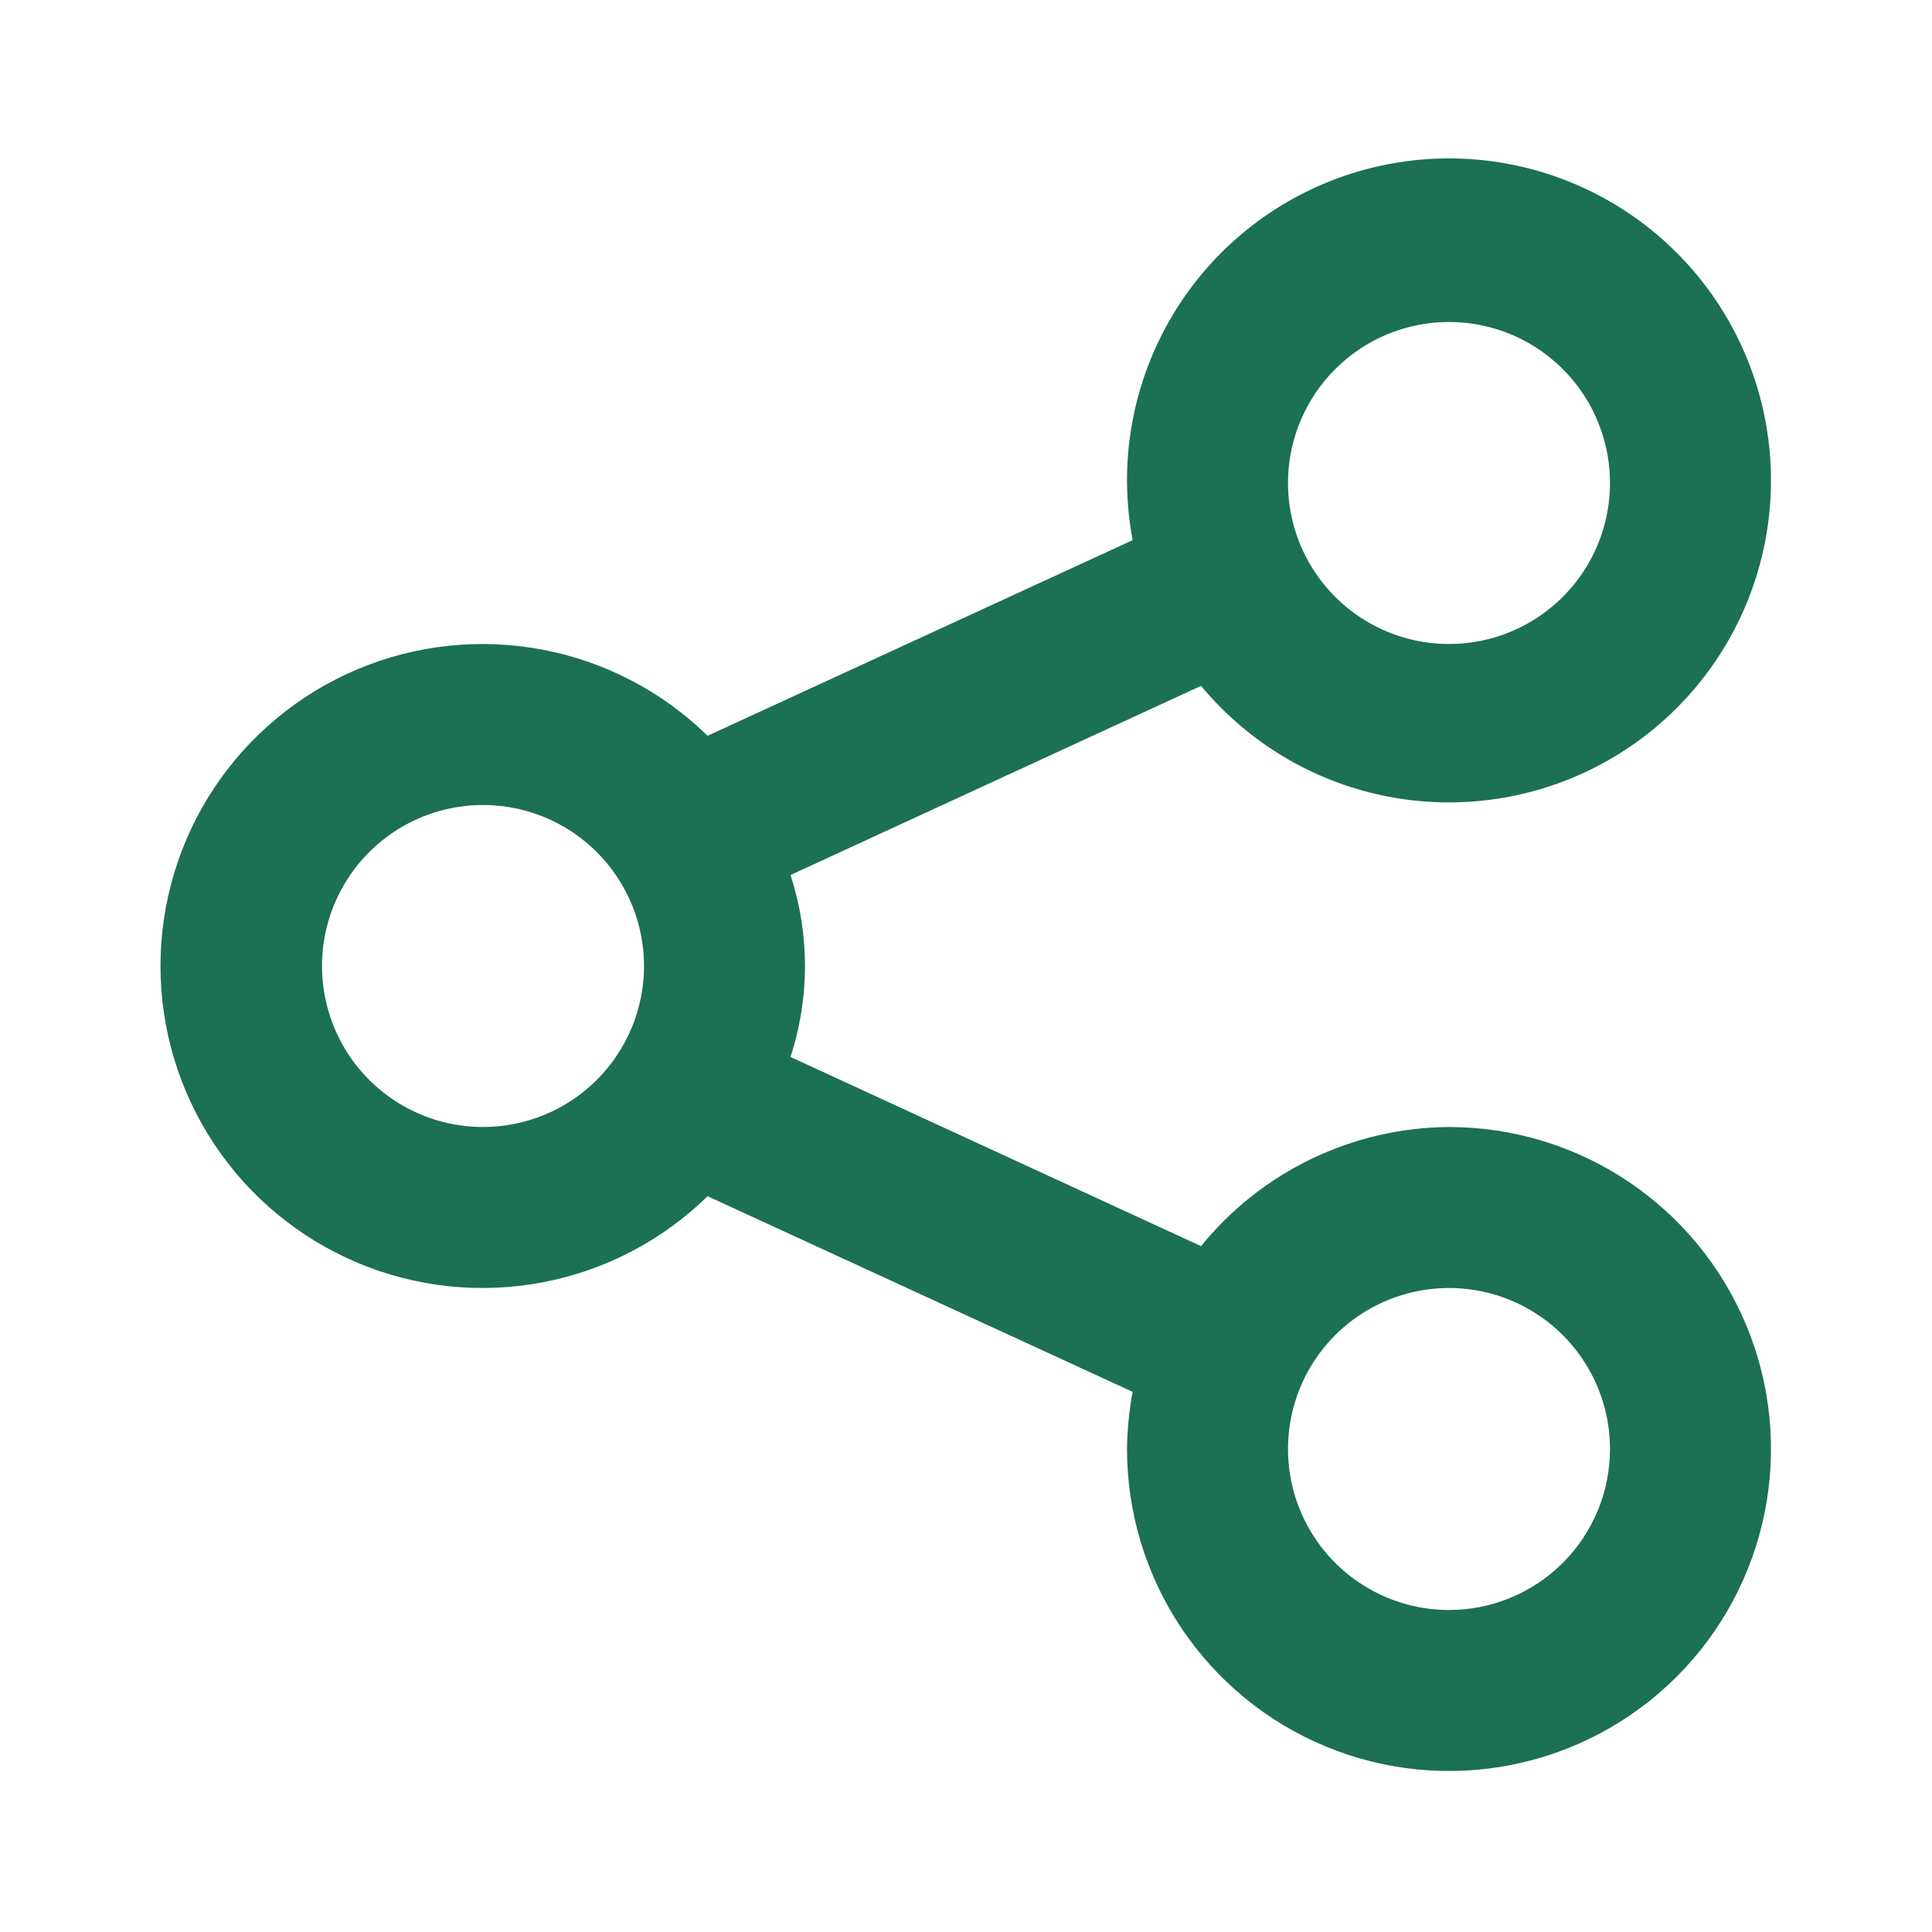 <svg width="92" height="92" viewBox="0 0 92 92" fill="none" xmlns="http://www.w3.org/2000/svg">
<path d="M69 53.667C66.735 53.682 64.502 54.198 62.46 55.179C60.419 56.16 58.62 57.581 57.193 59.34L37.643 50.332C38.562 47.517 38.562 44.483 37.643 41.668L57.193 32.66C59.499 35.443 62.715 37.322 66.271 37.965C69.828 38.608 73.497 37.974 76.632 36.175C79.767 34.376 82.165 31.527 83.404 28.132C84.643 24.737 84.642 21.013 83.403 17.618C82.163 14.223 79.764 11.374 76.629 9.576C73.495 7.777 69.825 7.144 66.269 7.788C62.712 8.432 59.497 10.311 57.191 13.094C54.886 15.878 53.637 19.386 53.667 23C53.678 23.913 53.768 24.824 53.935 25.722L33.695 35.037C31.537 32.927 28.805 31.5 25.84 30.937C22.875 30.373 19.81 30.697 17.028 31.867C14.246 33.038 11.872 35.003 10.202 37.517C8.532 40.031 7.642 42.982 7.642 46C7.642 49.018 8.532 51.969 10.202 54.483C11.872 56.997 14.246 58.962 17.028 60.133C19.81 61.304 22.875 61.627 25.84 61.063C28.805 60.5 31.537 59.073 33.695 56.963L53.935 66.278C53.768 67.176 53.678 68.087 53.667 69C53.667 72.033 54.566 74.997 56.251 77.519C57.936 80.04 60.33 82.006 63.132 83.166C65.934 84.327 69.017 84.63 71.991 84.039C74.966 83.447 77.698 81.987 79.842 79.842C81.987 77.698 83.447 74.966 84.039 71.991C84.63 69.017 84.327 65.934 83.166 63.132C82.006 60.33 80.04 57.936 77.519 56.251C74.997 54.566 72.033 53.667 69 53.667ZM69 15.333C70.516 15.333 71.999 15.783 73.259 16.625C74.52 17.468 75.503 18.665 76.083 20.066C76.663 21.467 76.815 23.009 76.519 24.496C76.224 25.983 75.493 27.349 74.421 28.421C73.349 29.493 71.983 30.224 70.496 30.519C69.008 30.815 67.467 30.663 66.066 30.083C64.665 29.503 63.468 28.52 62.625 27.259C61.783 25.999 61.333 24.516 61.333 23C61.333 20.967 62.141 19.017 63.579 17.579C65.017 16.141 66.967 15.333 69 15.333ZM23 53.667C21.484 53.667 20.001 53.217 18.741 52.375C17.48 51.532 16.497 50.335 15.917 48.934C15.337 47.533 15.185 45.992 15.481 44.504C15.776 43.017 16.507 41.651 17.579 40.579C18.651 39.507 20.017 38.776 21.504 38.481C22.991 38.185 24.533 38.337 25.934 38.917C27.335 39.497 28.532 40.48 29.375 41.741C30.217 43.001 30.667 44.484 30.667 46C30.667 48.033 29.859 49.983 28.421 51.421C26.983 52.859 25.033 53.667 23 53.667ZM69 76.667C67.484 76.667 66.001 76.217 64.741 75.375C63.48 74.532 62.497 73.335 61.917 71.934C61.337 70.533 61.185 68.992 61.481 67.504C61.776 66.017 62.507 64.651 63.579 63.579C64.651 62.507 66.017 61.776 67.504 61.481C68.992 61.185 70.533 61.337 71.934 61.917C73.335 62.497 74.532 63.48 75.375 64.741C76.217 66.001 76.667 67.484 76.667 69C76.667 71.033 75.859 72.983 74.421 74.421C72.983 75.859 71.033 76.667 69 76.667Z" fill="#1C7054"/>
</svg>
